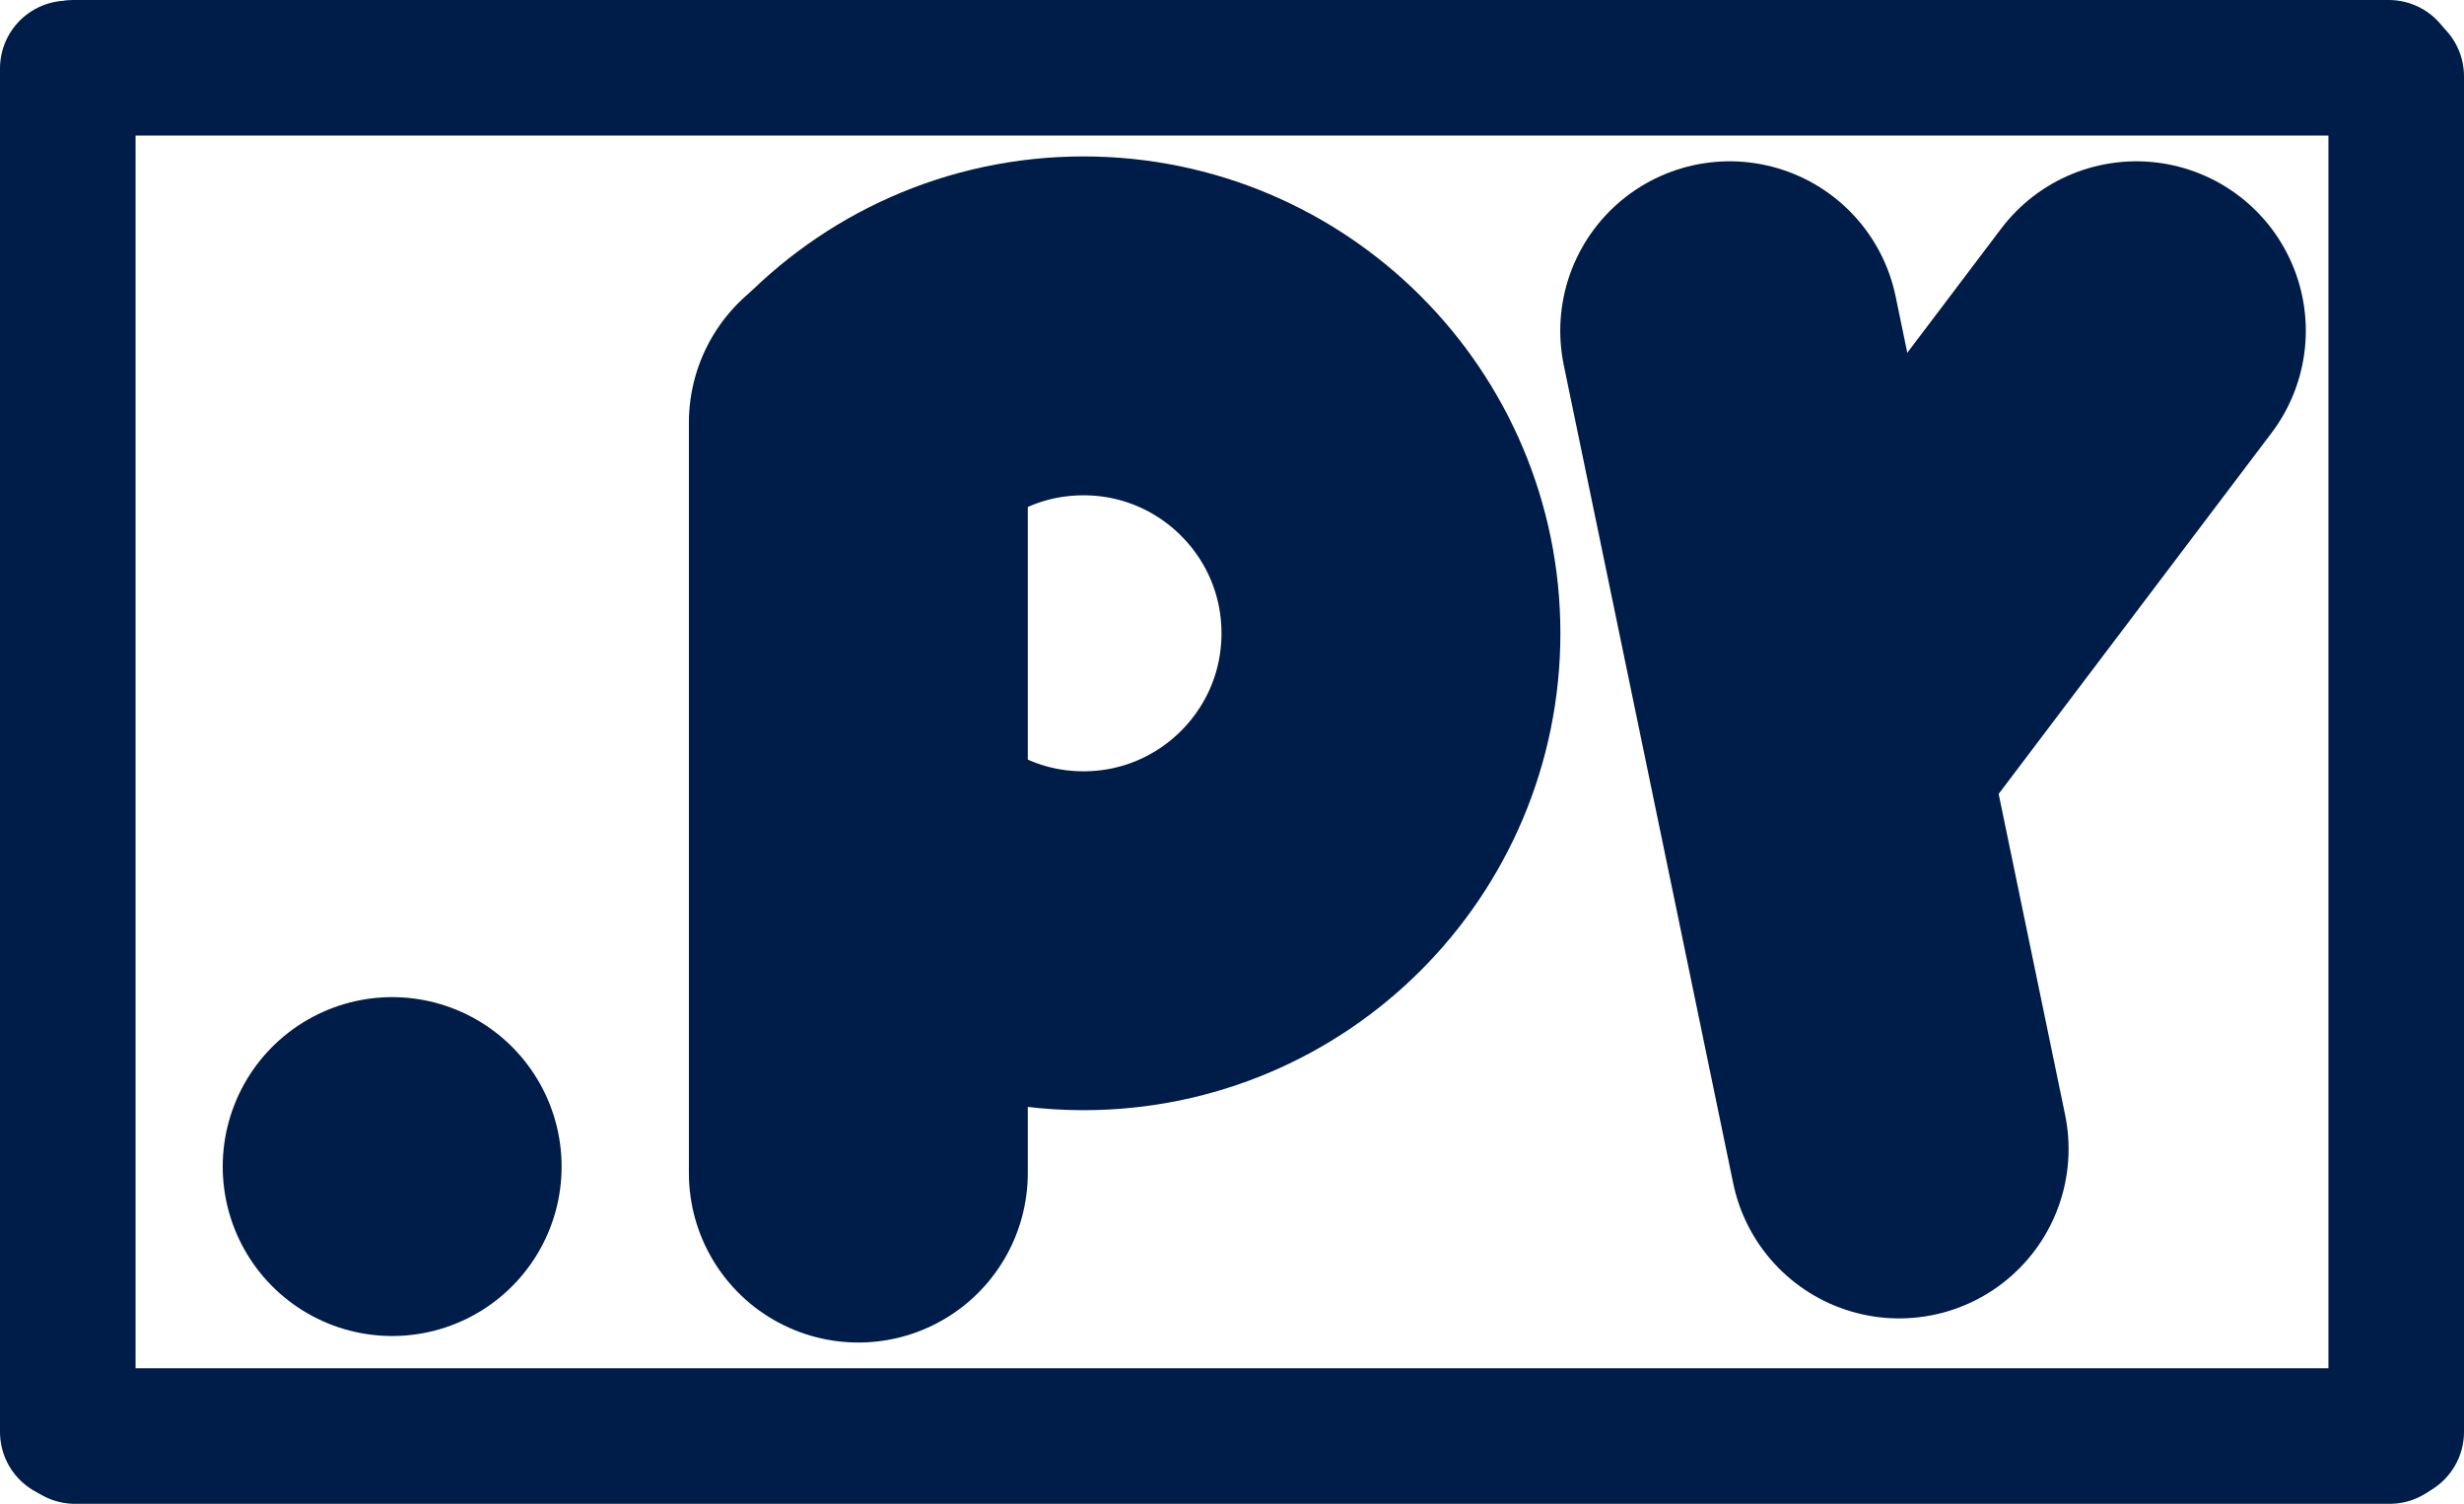 <svg version="1.1" xmlns="http://www.w3.org/2000/svg" xmlns:xlink="http://www.w3.org/1999/xlink" width="18.177" height="11.094"><g transform="translate(-232.132,-174.453)"><g data-paper-data="{&quot;isPaintingLayer&quot;:true}" fill="none" fill-rule="nonzero" stroke="#001c48" stroke-linejoin="miter" stroke-miterlimit="10" stroke-dasharray="" stroke-dashoffset="0" style="mix-blend-mode: normal"><g data-paper-data="{&quot;origPos&quot;:null}" stroke-width="1" stroke-linecap="round"><path d="M249.809,185.016v-10"/><path d="M249.76,185.047h-17.074" data-paper-data="{&quot;origPos&quot;:null}"/><path d="M232.632,185.017v-10.059" data-paper-data="{&quot;origRot&quot;:0,&quot;origPos&quot;:null}"/><path d="M249.754,174.953h-17.074" data-paper-data="{&quot;origPos&quot;:null,&quot;origRot&quot;:0}"/></g><path d="M235.025,183.059v0" data-paper-data="{&quot;origPos&quot;:null}" stroke-width="2.5" stroke-linecap="round"/><path d="M238.464,183.107v-5.536" data-paper-data="{&quot;origPos&quot;:null}" stroke-width="2.5" stroke-linecap="round"/><path d="M238.472,177.572c0.414,-0.44 1.001,-0.715 1.653,-0.715c1.252,0 2.268,1.015 2.268,2.268c0,1.252 -1.015,2.268 -2.268,2.268c-0.763,0 -1.438,-0.377 -1.849,-0.955" data-paper-data="{&quot;origPos&quot;:null}" stroke-width="2.5" stroke-linecap="butt"/><path d="M246.142,182.929l-1.25,-6.036" stroke-width="2.5" stroke-linecap="round"/><path d="M247.892,176.893l-2.214,2.929" data-paper-data="{&quot;origPos&quot;:null}" stroke-width="2.5" stroke-linecap="round"/></g></g></svg>